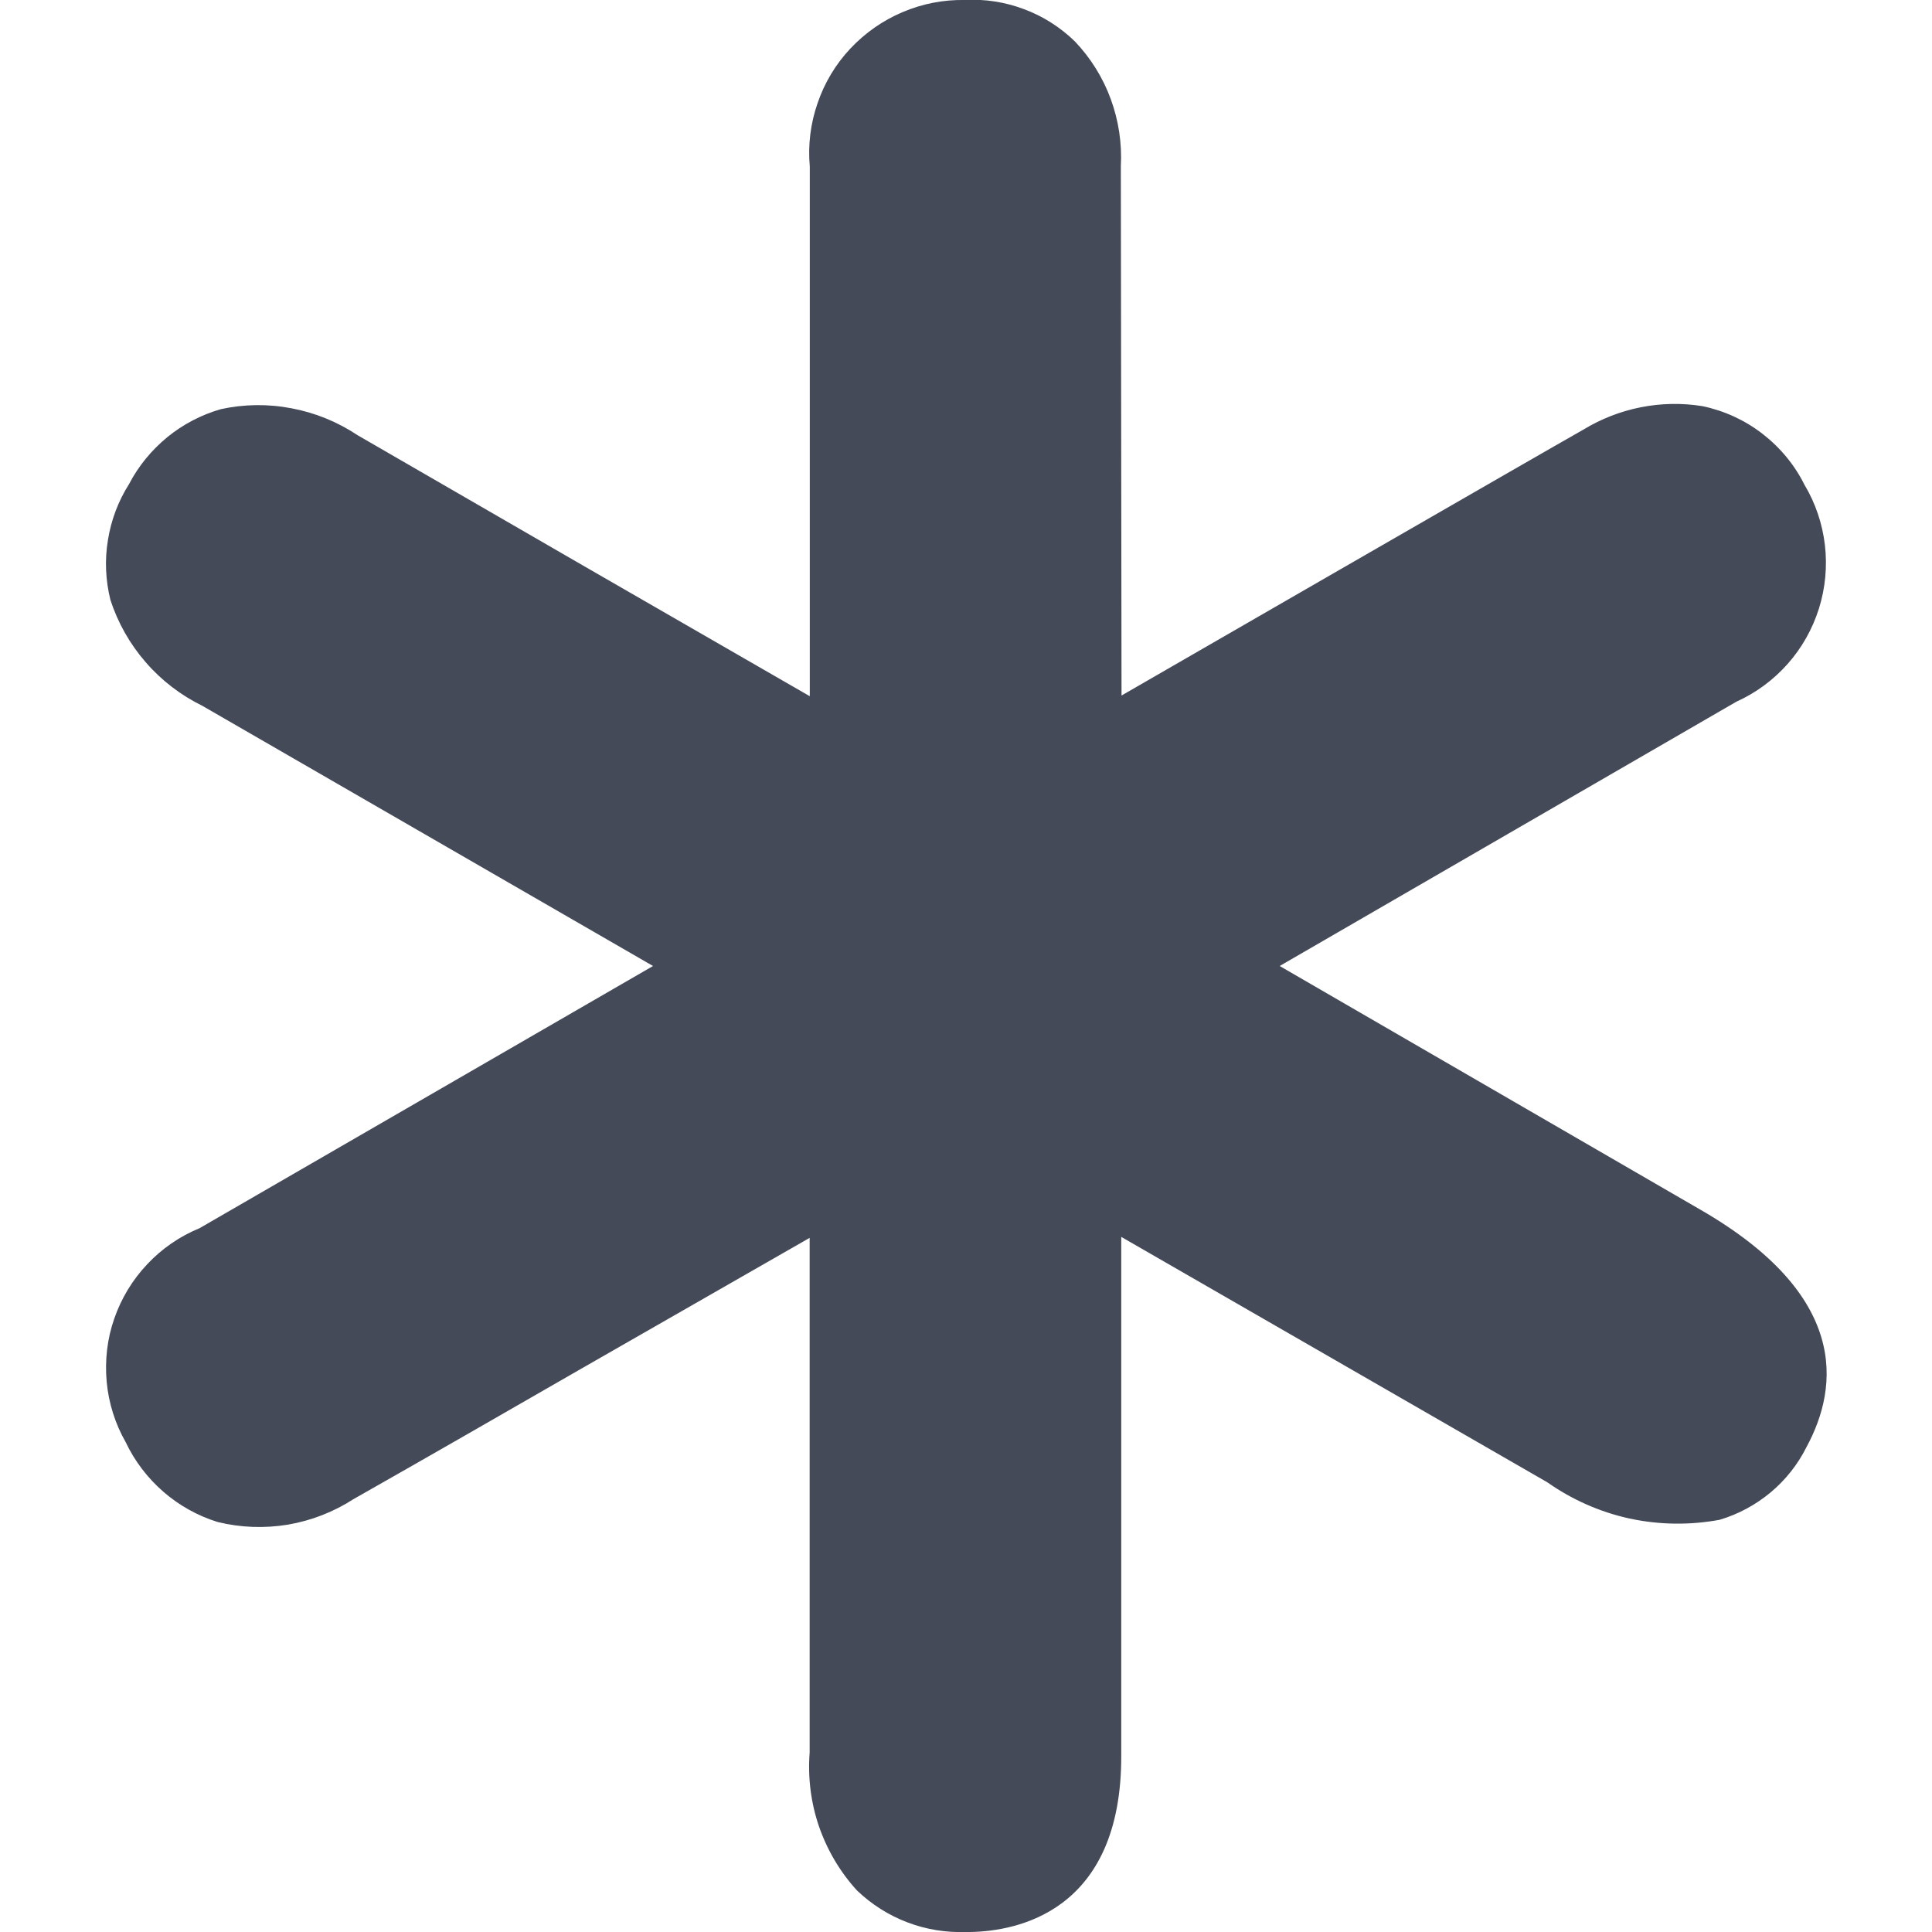 <svg width="14" height="14" viewBox="0 0 14 14" fill="none" xmlns="http://www.w3.org/2000/svg">
<g clip-path="url(#clip0_449_3816)">
<path d="M12.322 8.766L9.273 7L12.582 5.085C12.724 5.021 12.85 4.928 12.954 4.811C13.057 4.695 13.134 4.558 13.181 4.409C13.227 4.261 13.242 4.105 13.224 3.95C13.206 3.796 13.156 3.647 13.076 3.513C13.004 3.368 12.899 3.242 12.771 3.143C12.643 3.044 12.494 2.976 12.336 2.943C12.038 2.895 11.732 2.956 11.474 3.113C11.228 3.251 8.127 5.04 8.127 5.04L8.122 1.205C8.131 1.039 8.106 0.874 8.049 0.718C7.992 0.562 7.903 0.42 7.789 0.3C7.684 0.198 7.559 0.118 7.422 0.067C7.285 0.015 7.139 -0.008 6.993 -4.92015e-05C6.837 -0.003 6.683 0.027 6.54 0.088C6.396 0.149 6.268 0.239 6.161 0.353C6.055 0.466 5.974 0.601 5.924 0.749C5.873 0.896 5.854 1.052 5.868 1.207V5.045C4.773 4.415 3.68 3.784 2.59 3.153C2.446 3.057 2.284 2.991 2.114 2.959C1.944 2.926 1.769 2.928 1.6 2.965C1.458 3.006 1.326 3.075 1.212 3.168C1.098 3.262 1.003 3.377 0.935 3.508C0.857 3.631 0.805 3.769 0.782 3.914C0.758 4.058 0.765 4.205 0.8 4.347C0.854 4.513 0.941 4.667 1.056 4.799C1.17 4.931 1.31 5.038 1.467 5.115L4.732 7L1.446 8.9C1.302 8.959 1.173 9.048 1.067 9.161C0.96 9.274 0.879 9.408 0.828 9.555C0.777 9.701 0.759 9.857 0.773 10.012C0.787 10.166 0.834 10.316 0.911 10.451C0.976 10.588 1.069 10.71 1.184 10.81C1.298 10.909 1.432 10.984 1.577 11.029C1.744 11.07 1.917 11.076 2.087 11.048C2.256 11.019 2.418 10.956 2.562 10.863C3.107 10.554 3.649 10.242 4.193 9.929L5.867 8.97V12.7C5.853 12.881 5.876 13.064 5.935 13.236C5.995 13.408 6.088 13.566 6.211 13.7C6.316 13.8 6.44 13.879 6.575 13.93C6.711 13.982 6.855 14.005 7 14H7.03C7.36 13.995 8.13 13.859 8.125 12.717V8.963L11.212 10.741C11.391 10.867 11.594 10.957 11.809 11.004C12.024 11.05 12.245 11.053 12.461 11.013C12.596 10.973 12.722 10.905 12.83 10.815C12.938 10.725 13.027 10.613 13.09 10.487C13.331 10.043 13.394 9.384 12.322 8.766Z" fill="#444A58"/>
</g>
<defs>
<clipPath id="clip0_449_3816">
<rect width="14" height="14" fill="white"/>
</clipPath>
</defs>
</svg>
